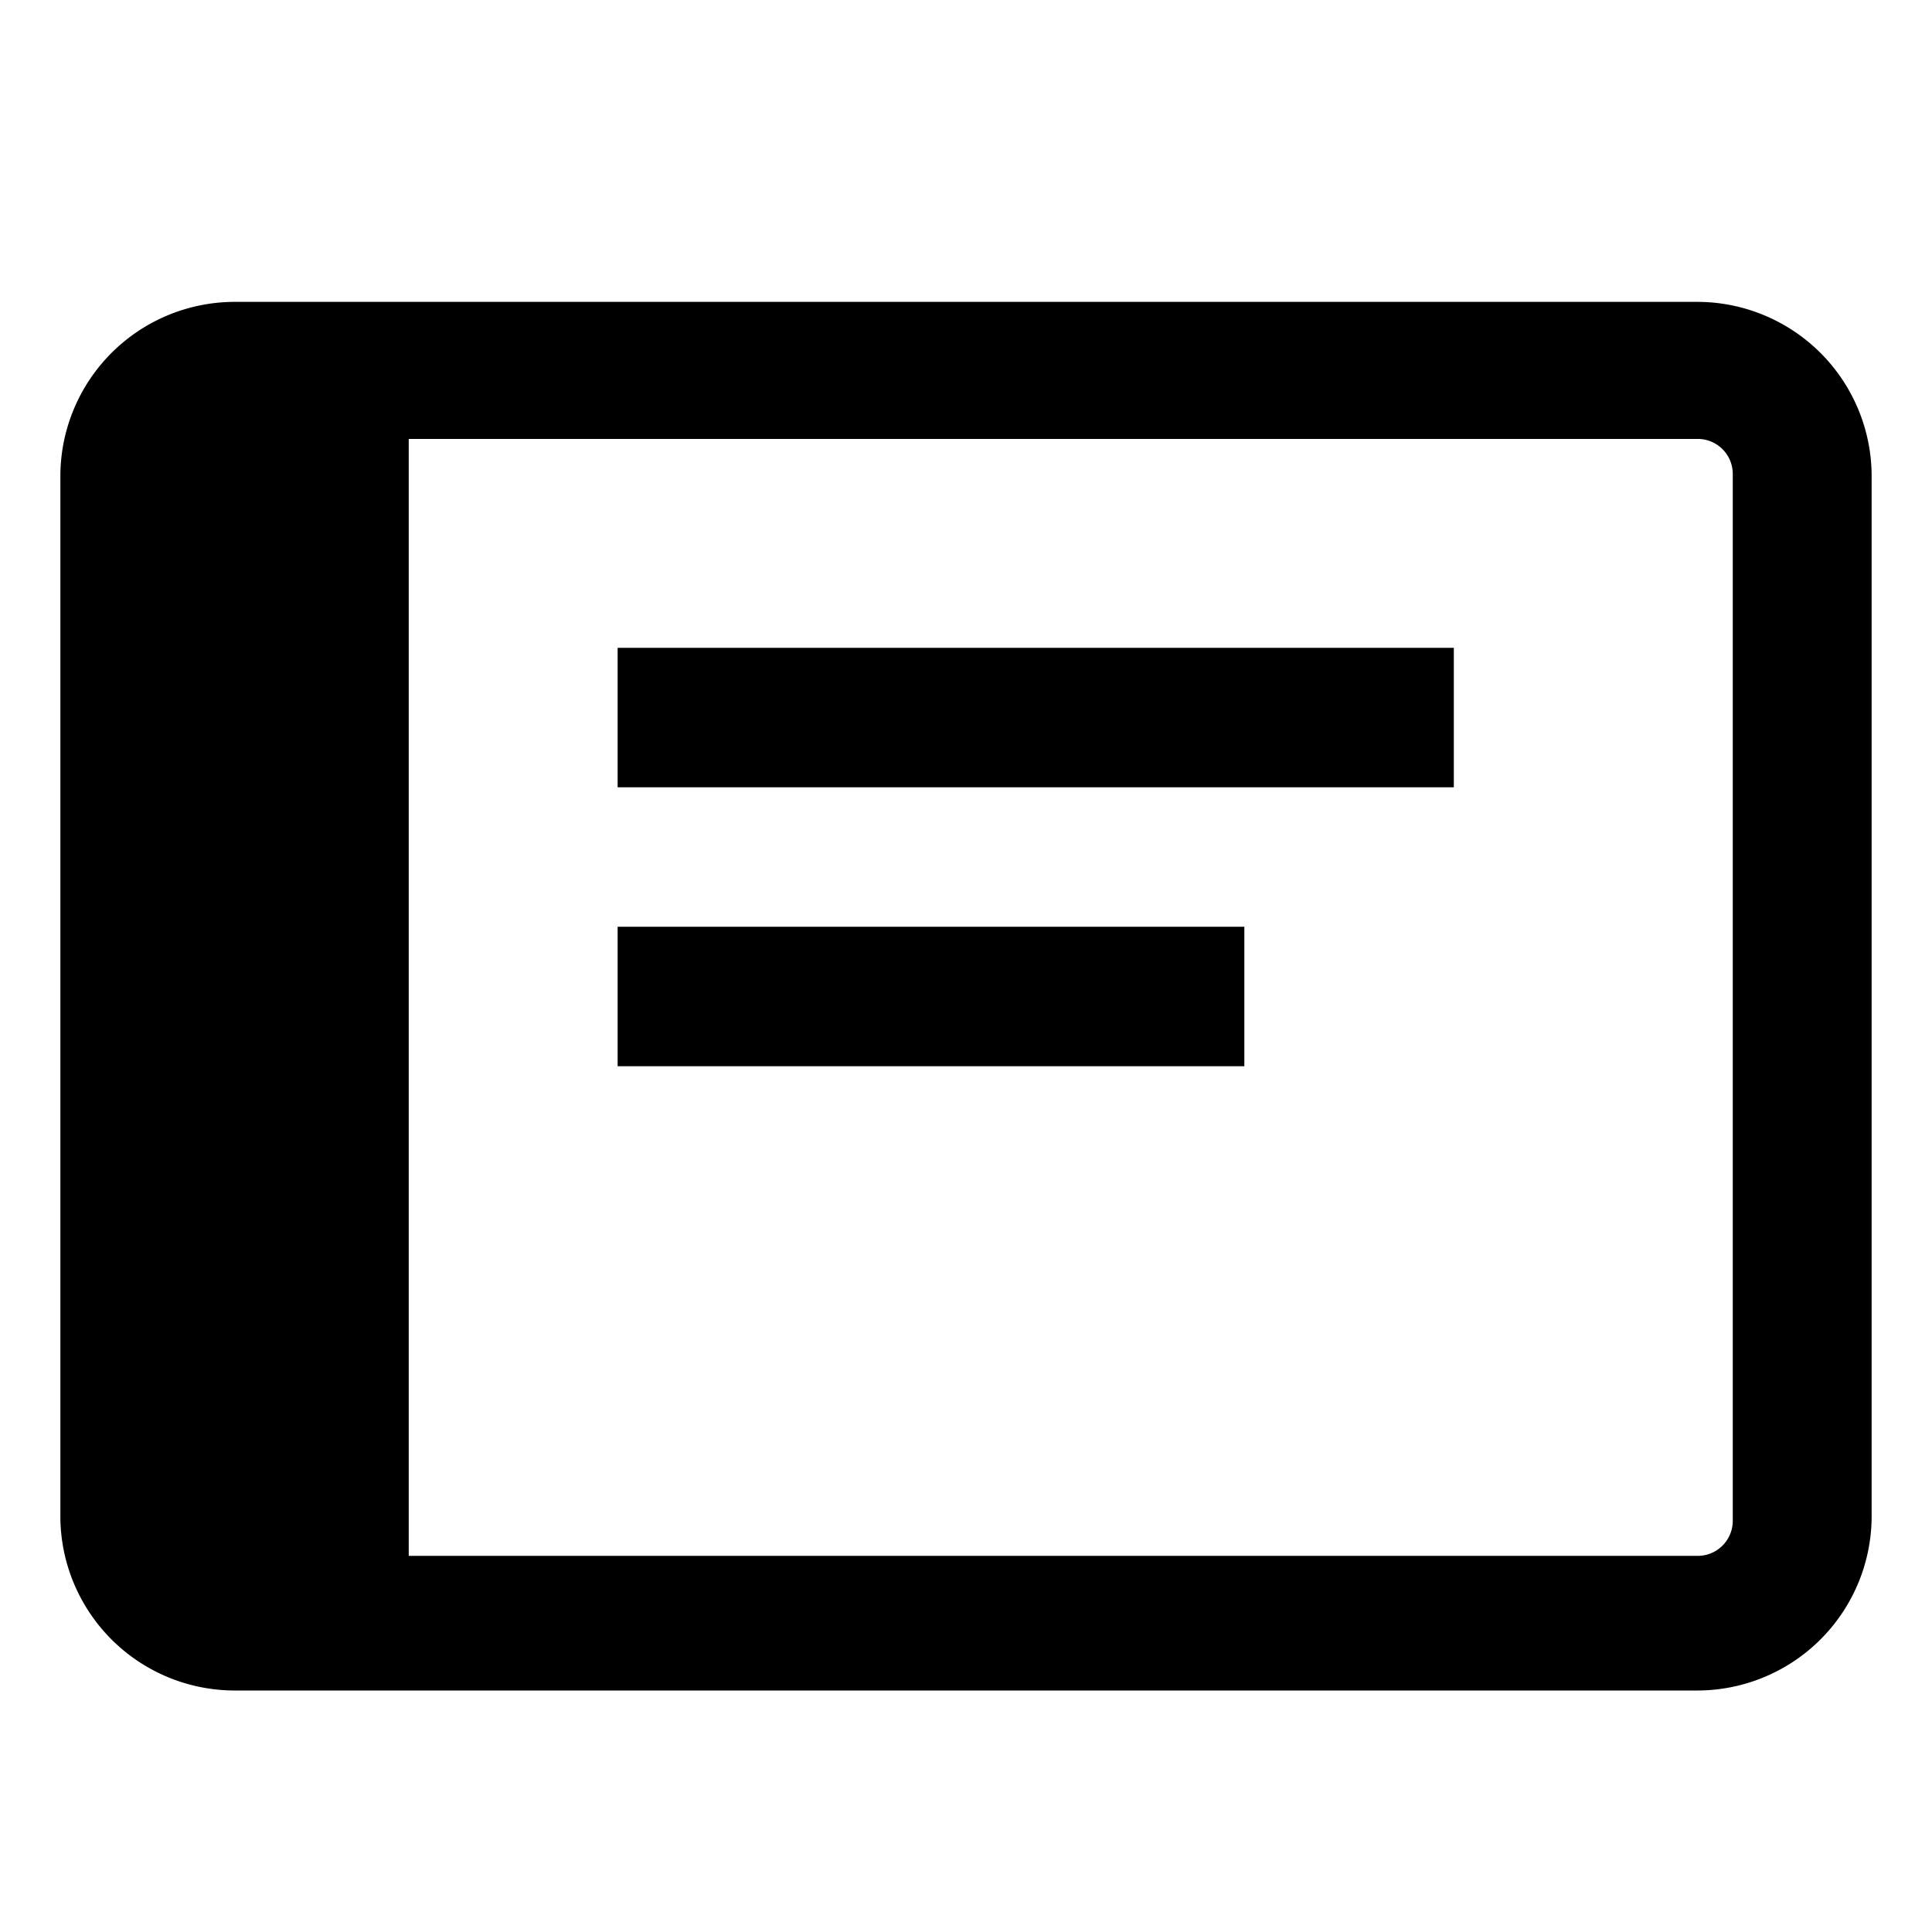 <svg xmlns="http://www.w3.org/2000/svg" viewBox="0 0 32 32"><path d="M28.12 5H3.88A2.89 2.89 0 0 0 1 7.85v17.3A2.89 2.89 0 0 0 3.88 28h24.24A2.89 2.89 0 0 0 31 25.15V7.85A2.89 2.89 0 0 0 28.12 5zm.58 20.19a.58.58 0 0 1-.58.58H6.77V7.27h21.35a.58.58 0 0 1 .58.58v17.3z"></path><path d="M10.23 10.73h13.85v2.31H10.23zm0 4.62h10.38v2.31H10.23z"></path></svg>